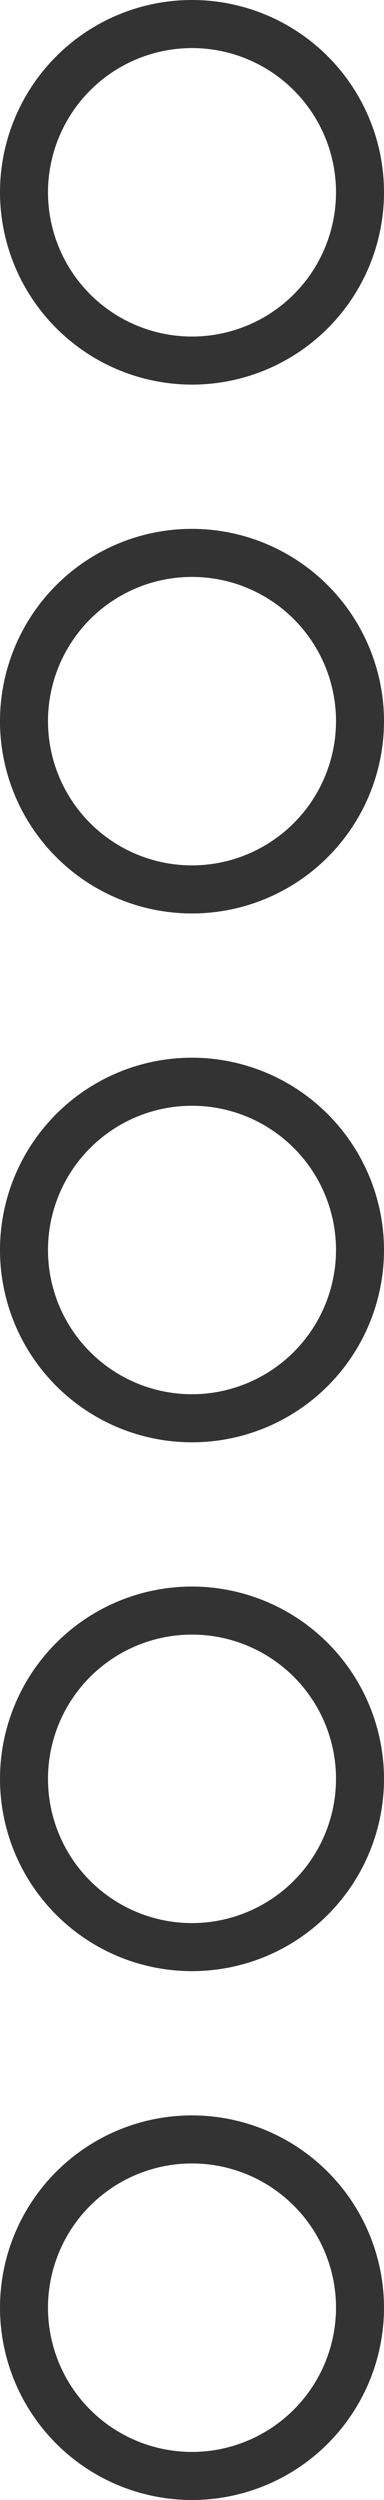 <svg xmlns="http://www.w3.org/2000/svg" width="16" height="104" viewBox="0 0 16 104"><defs><style>.a{fill:#333;}</style></defs><g transform="translate(-22)"><path class="a" d="M30,16a8,8,0,1,0-8-8A8.009,8.009,0,0,0,30,16ZM30,2a6,6,0,1,1-6,6A6.006,6.006,0,0,1,30,2Z"/><path class="a" d="M30,44a8,8,0,1,0,8,8A8.009,8.009,0,0,0,30,44Zm0,14a6,6,0,1,1,6-6A6.006,6.006,0,0,1,30,58Z"/><path class="a" d="M30,44a8,8,0,1,0,8,8A8.009,8.009,0,0,0,30,44Zm0,14a6,6,0,1,1,6-6A6.006,6.006,0,0,1,30,58Z" transform="translate(0 44)"/><path class="a" d="M30,22a8,8,0,1,0,8,8A8.009,8.009,0,0,0,30,22Zm0,14a6,6,0,1,1,6-6A6.006,6.006,0,0,1,30,36Z"/><path class="a" d="M30,22a8,8,0,1,0,8,8A8.009,8.009,0,0,0,30,22Zm0,14a6,6,0,1,1,6-6A6.006,6.006,0,0,1,30,36Z" transform="translate(0 44)"/></g></svg>